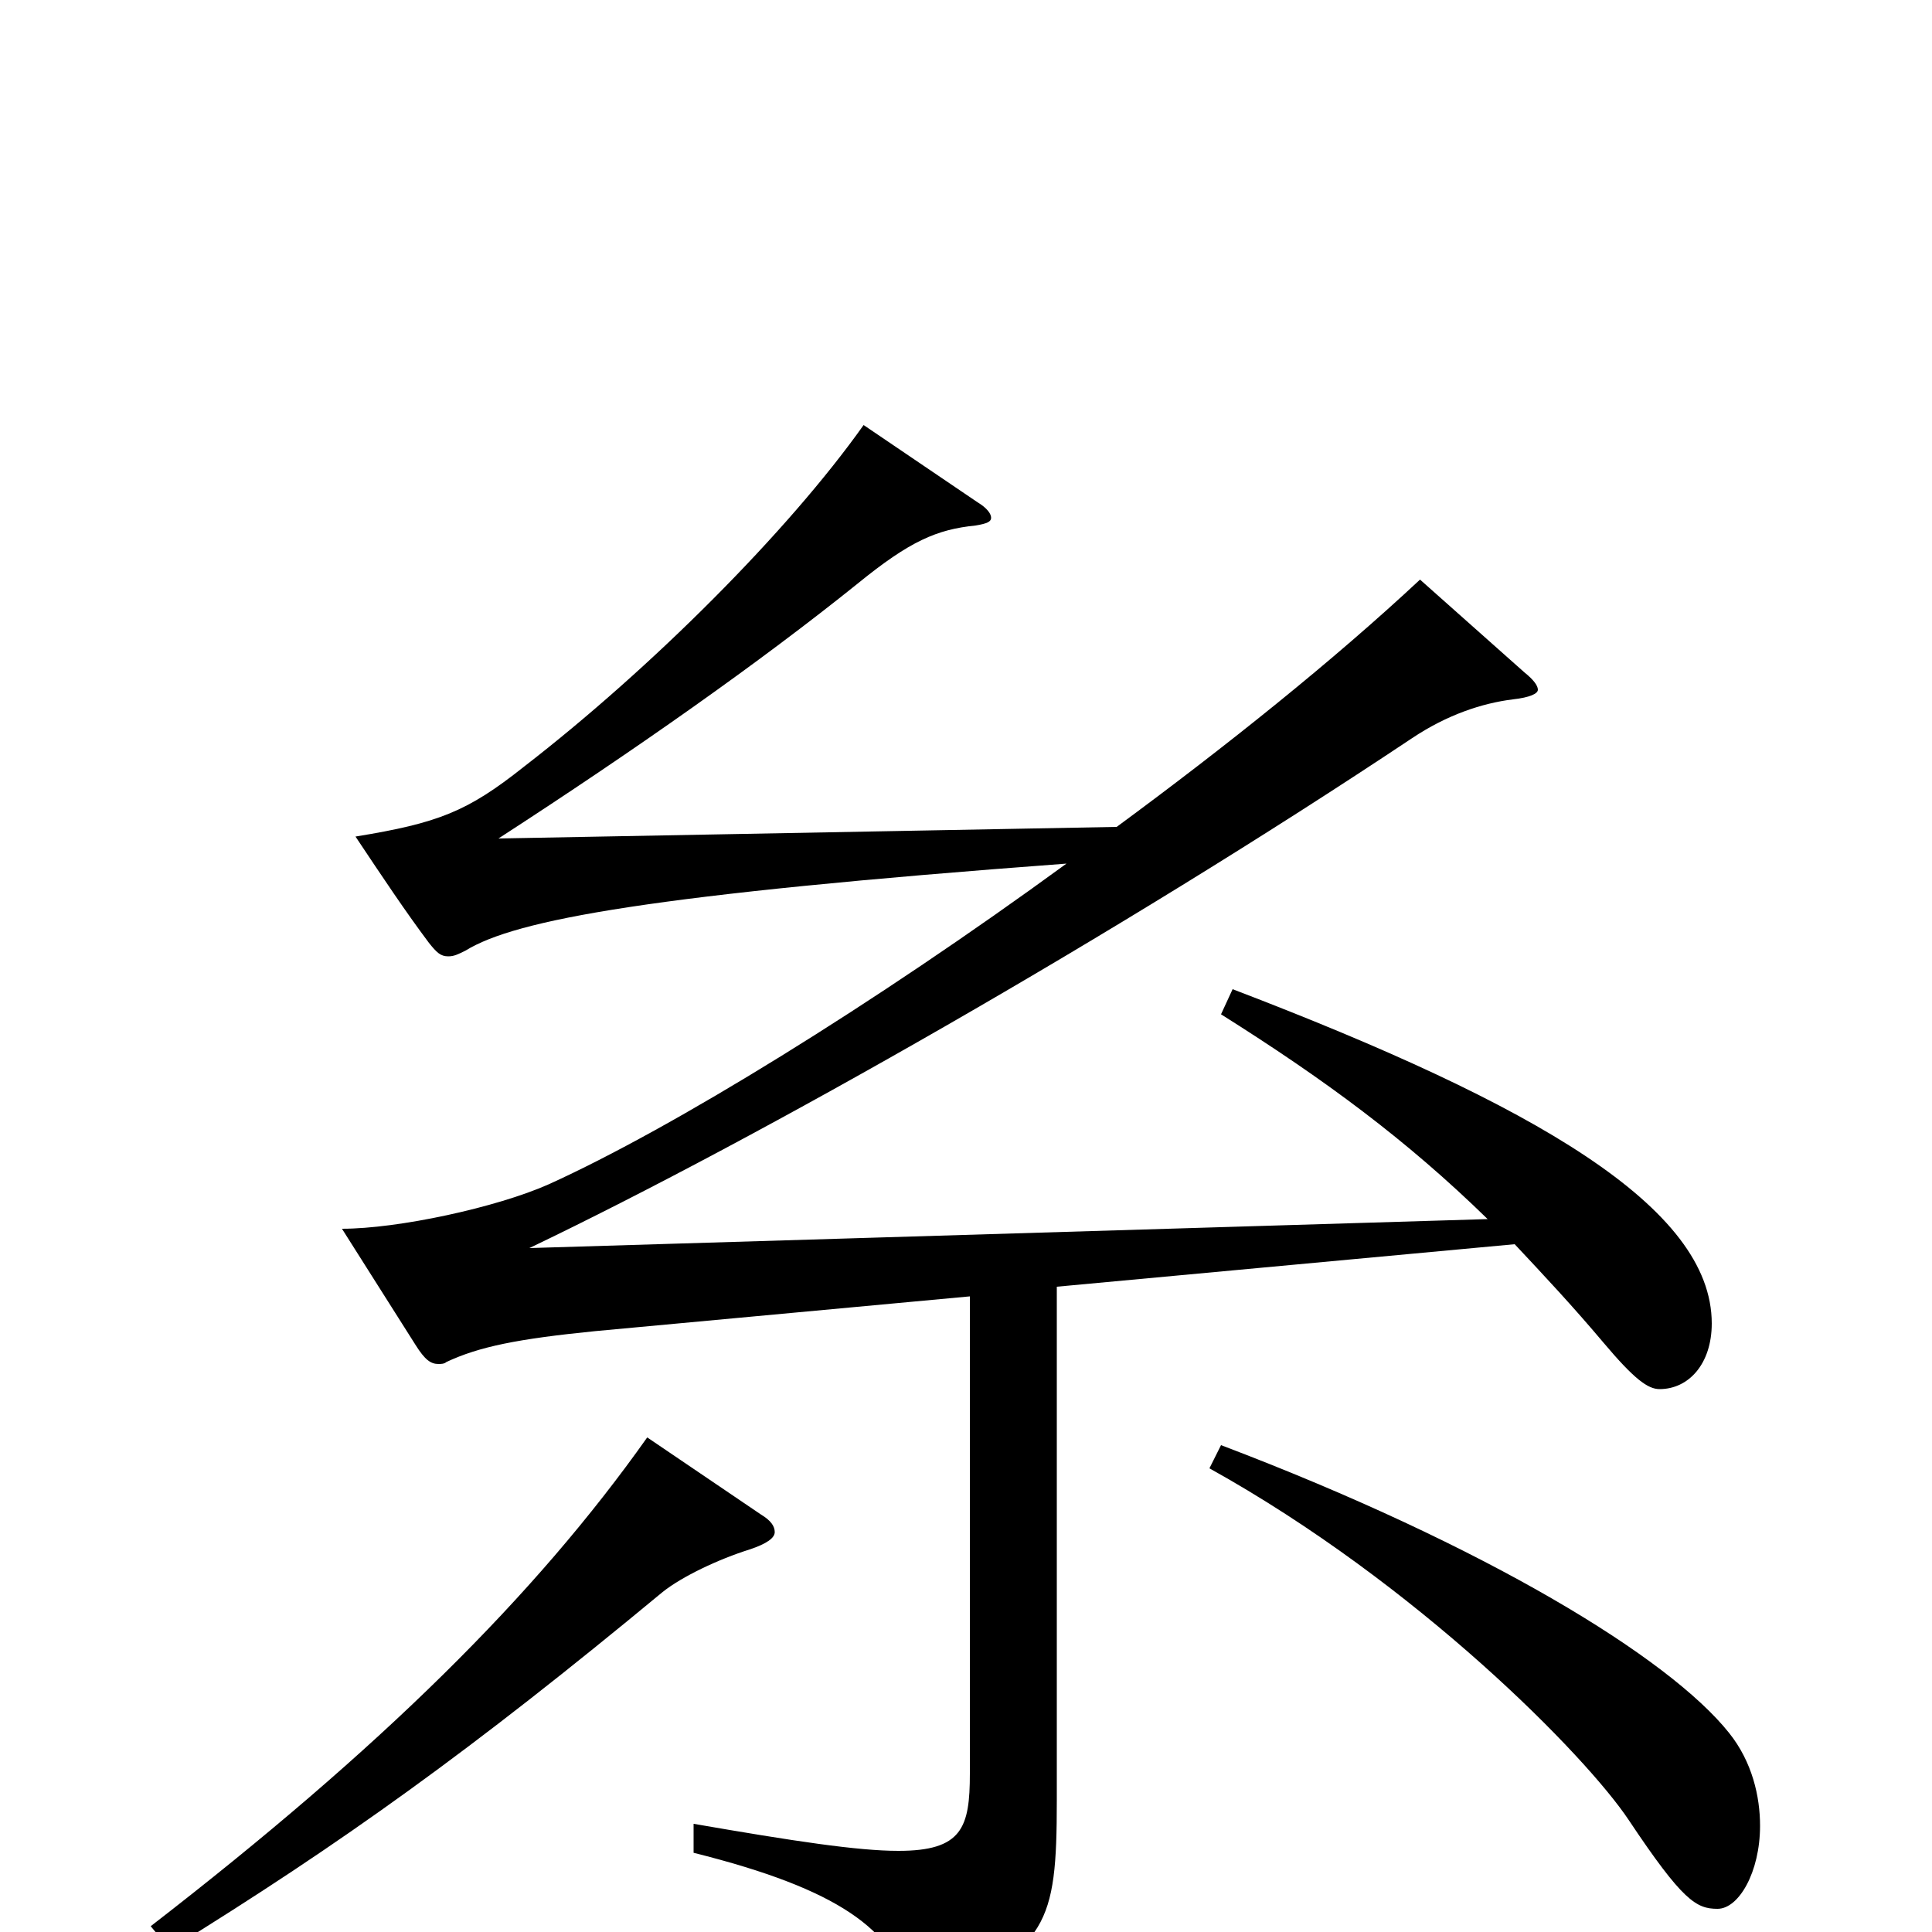 <svg xmlns="http://www.w3.org/2000/svg" viewBox="0 -1000 1000 1000">
	<path fill="#000000" d="M632 -475C686 -441 728 -410 770 -369L274 -354C393 -411 578 -516 731 -618C749 -630 767 -636 783 -638C792 -639 796 -641 796 -643C796 -645 794 -648 789 -652L735 -700C690 -658 635 -614 578 -572L258 -566C329 -612 393 -657 444 -698C471 -720 485 -726 505 -728C511 -729 513 -730 513 -732C513 -734 511 -737 506 -740L447 -780C408 -725 337 -654 271 -603C242 -580 227 -574 184 -567C198 -546 210 -528 222 -512C226 -507 228 -505 232 -505C235 -505 237 -506 241 -508C267 -524 337 -537 552 -553C452 -480 348 -416 284 -387C257 -375 206 -364 177 -364L215 -304C220 -296 223 -294 227 -294C228 -294 230 -294 231 -295C248 -303 268 -307 308 -311L502 -329V-82C502 -54 498 -42 465 -42C444 -42 411 -47 359 -56V-41C435 -22 462 -1 471 31C472 36 475 38 478 38C480 38 481 38 482 37C542 7 547 -3 547 -68V-334L784 -356C799 -340 814 -324 830 -305C846 -286 853 -281 859 -281C874 -281 886 -294 886 -315C886 -375 795 -428 638 -488ZM626 -240C734 -180 821 -91 843 -58C871 -16 878 -12 889 -12C900 -12 911 -31 911 -55C911 -70 907 -88 895 -103C864 -142 769 -200 632 -252ZM335 -256C277 -174 197 -95 78 -3L88 9C177 -46 244 -94 343 -176C353 -184 372 -193 388 -198C397 -201 401 -204 401 -207C401 -210 399 -213 394 -216Z"/>
</svg>